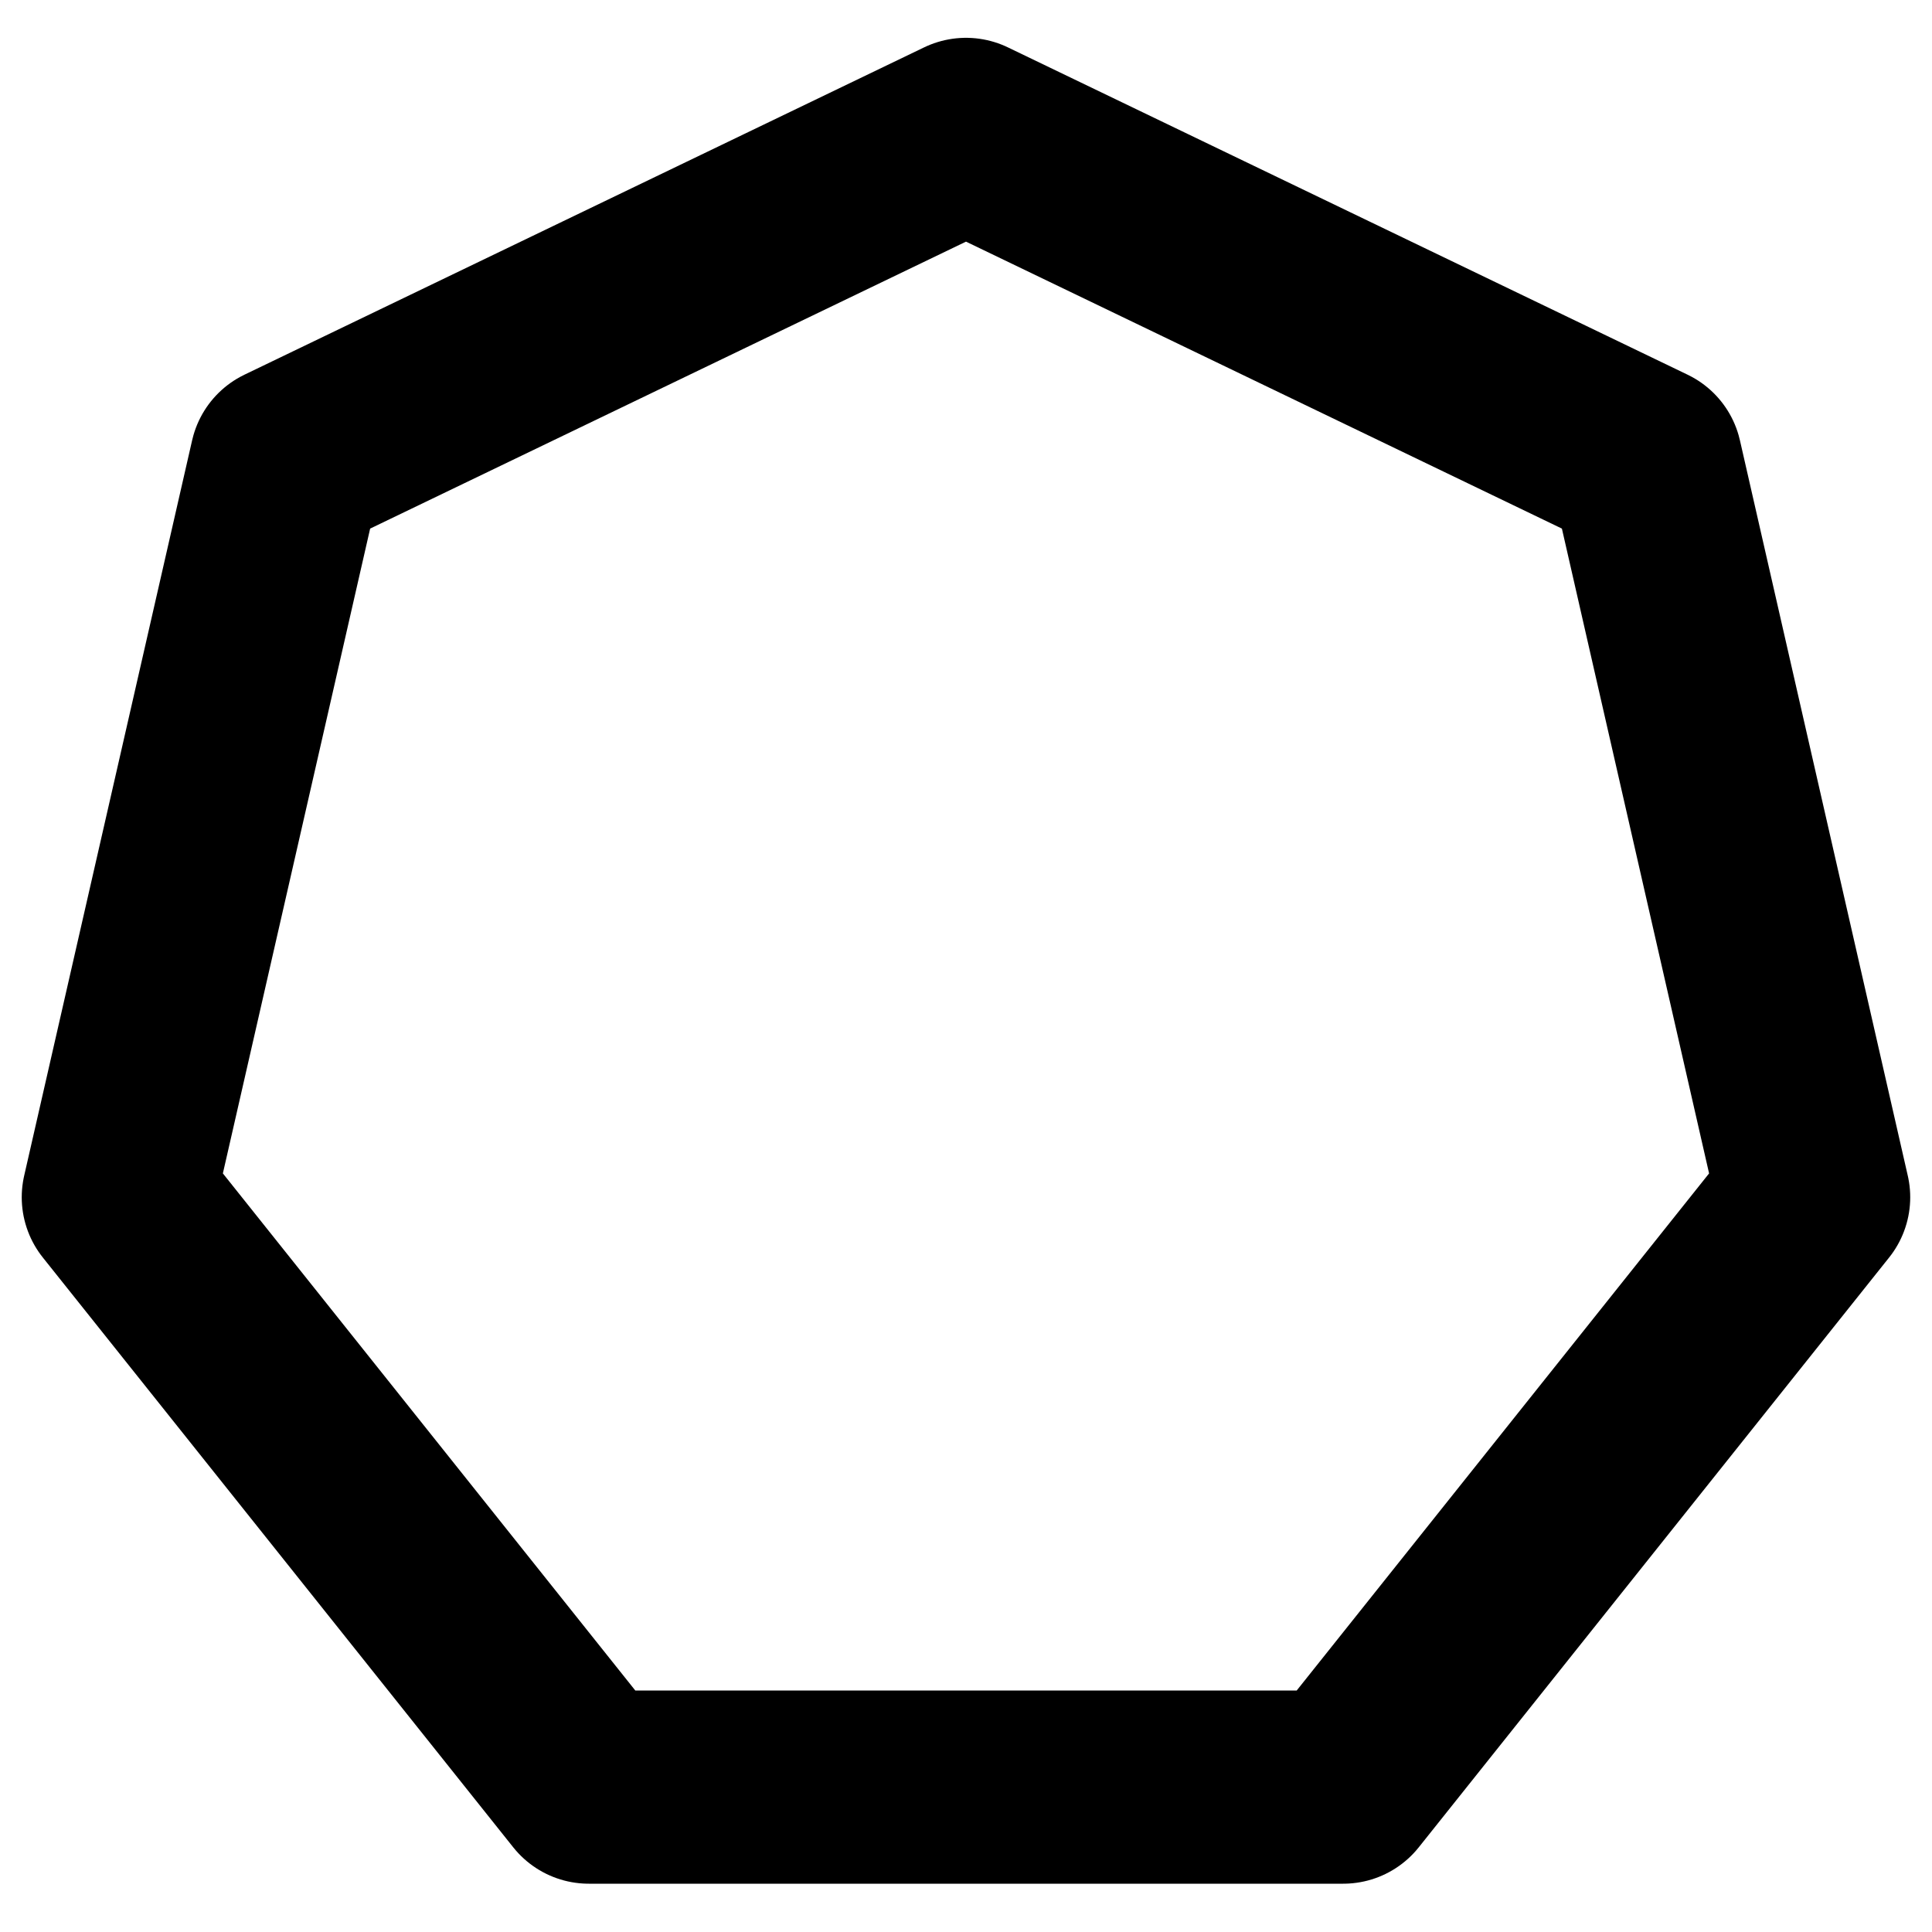 <svg style="-webkit-tap-highlight-color:rgba(0, 0, 0, 0)" xmlns="http://www.w3.org/2000/svg" height="40" width="40"><desc style="-webkit-tap-highlight-color:rgba(0, 0, 0, 0)">Created with Raphaël</desc><path stroke-linejoin="round" fill="none" stroke="#000" stroke-linecap="round" stroke-width="4" d="M20 2.783L34.073 9.56l3.476 15.228L27.81 37H12.19L2.45 24.788 5.928 9.56z"/></svg>